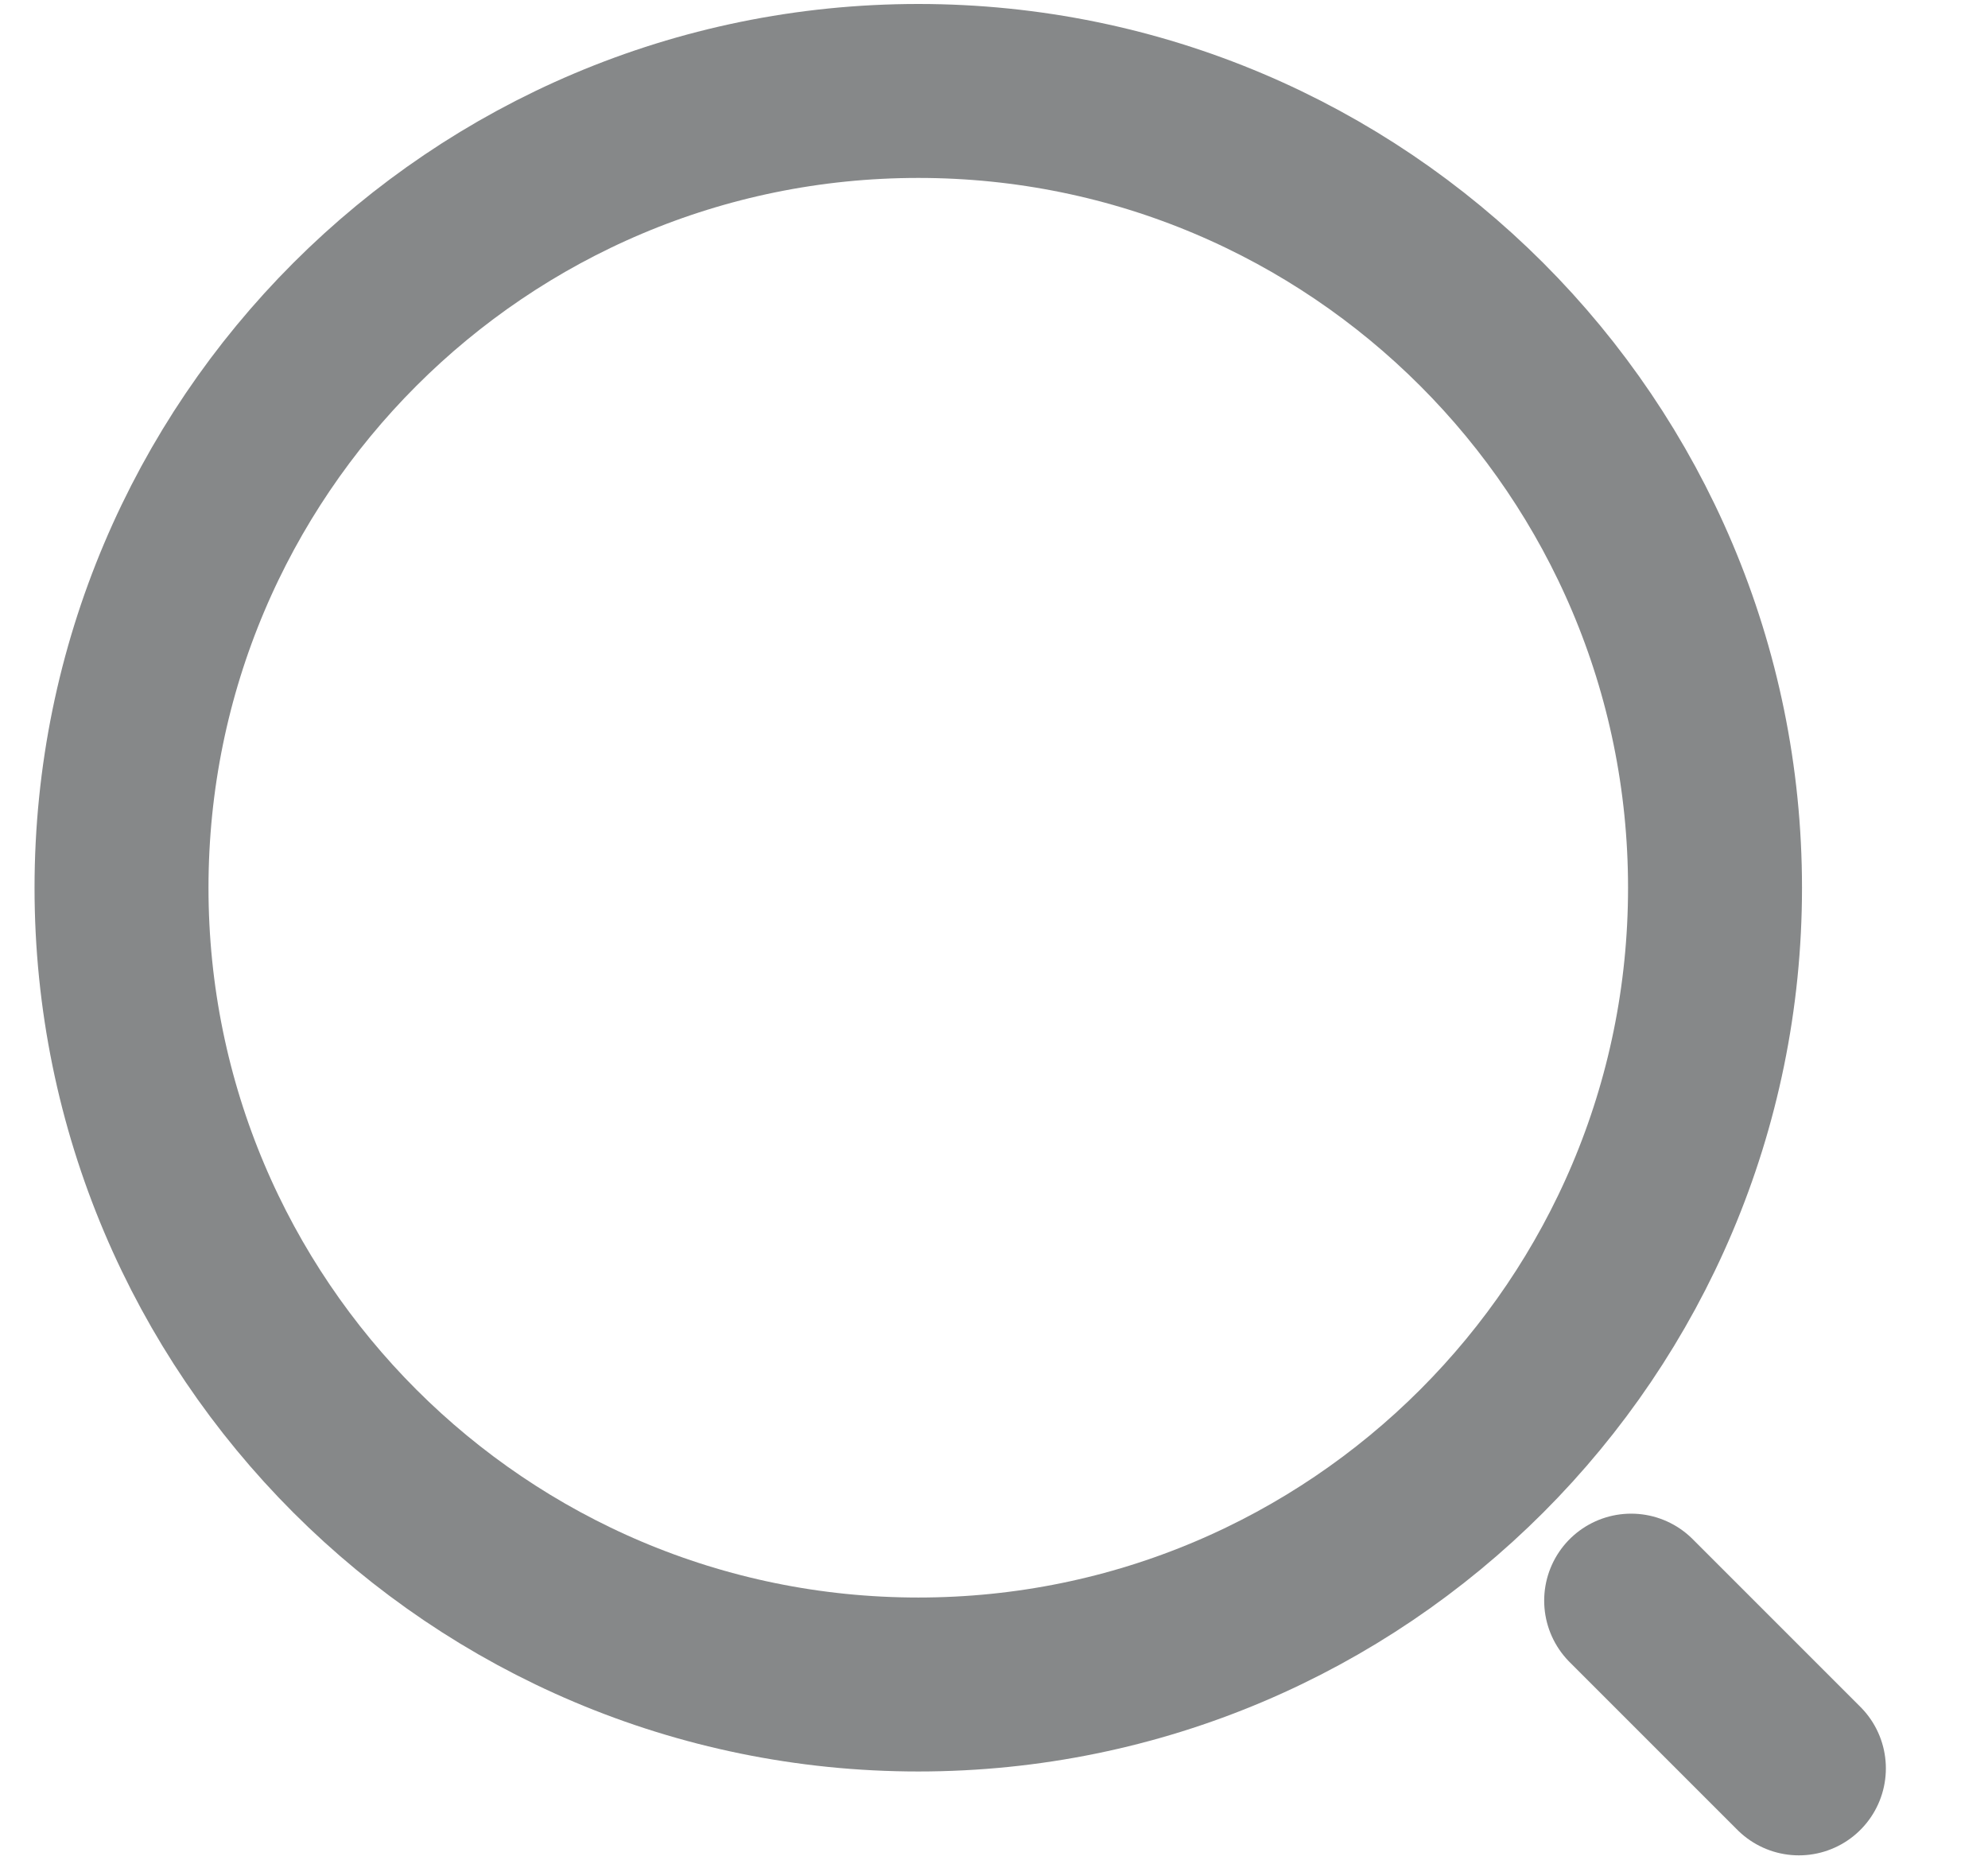 <svg width="16" height="15" viewBox="0 0 16 15" fill="none" xmlns="http://www.w3.org/2000/svg">
<path d="M7.391 13.557C10.932 13.557 13.803 10.686 13.803 7.145C13.803 3.603 10.932 0.732 7.391 0.732C3.849 0.732 0.978 3.603 0.978 7.145C0.978 10.686 3.849 13.557 7.391 13.557Z" stroke="#868889" stroke-width="1.4" stroke-linecap="round" stroke-linejoin="round"/>
<path d="M14.478 14.232L13.128 12.882" stroke="#868889" stroke-width="1.4" stroke-linecap="round" stroke-linejoin="round"/>
</svg>
